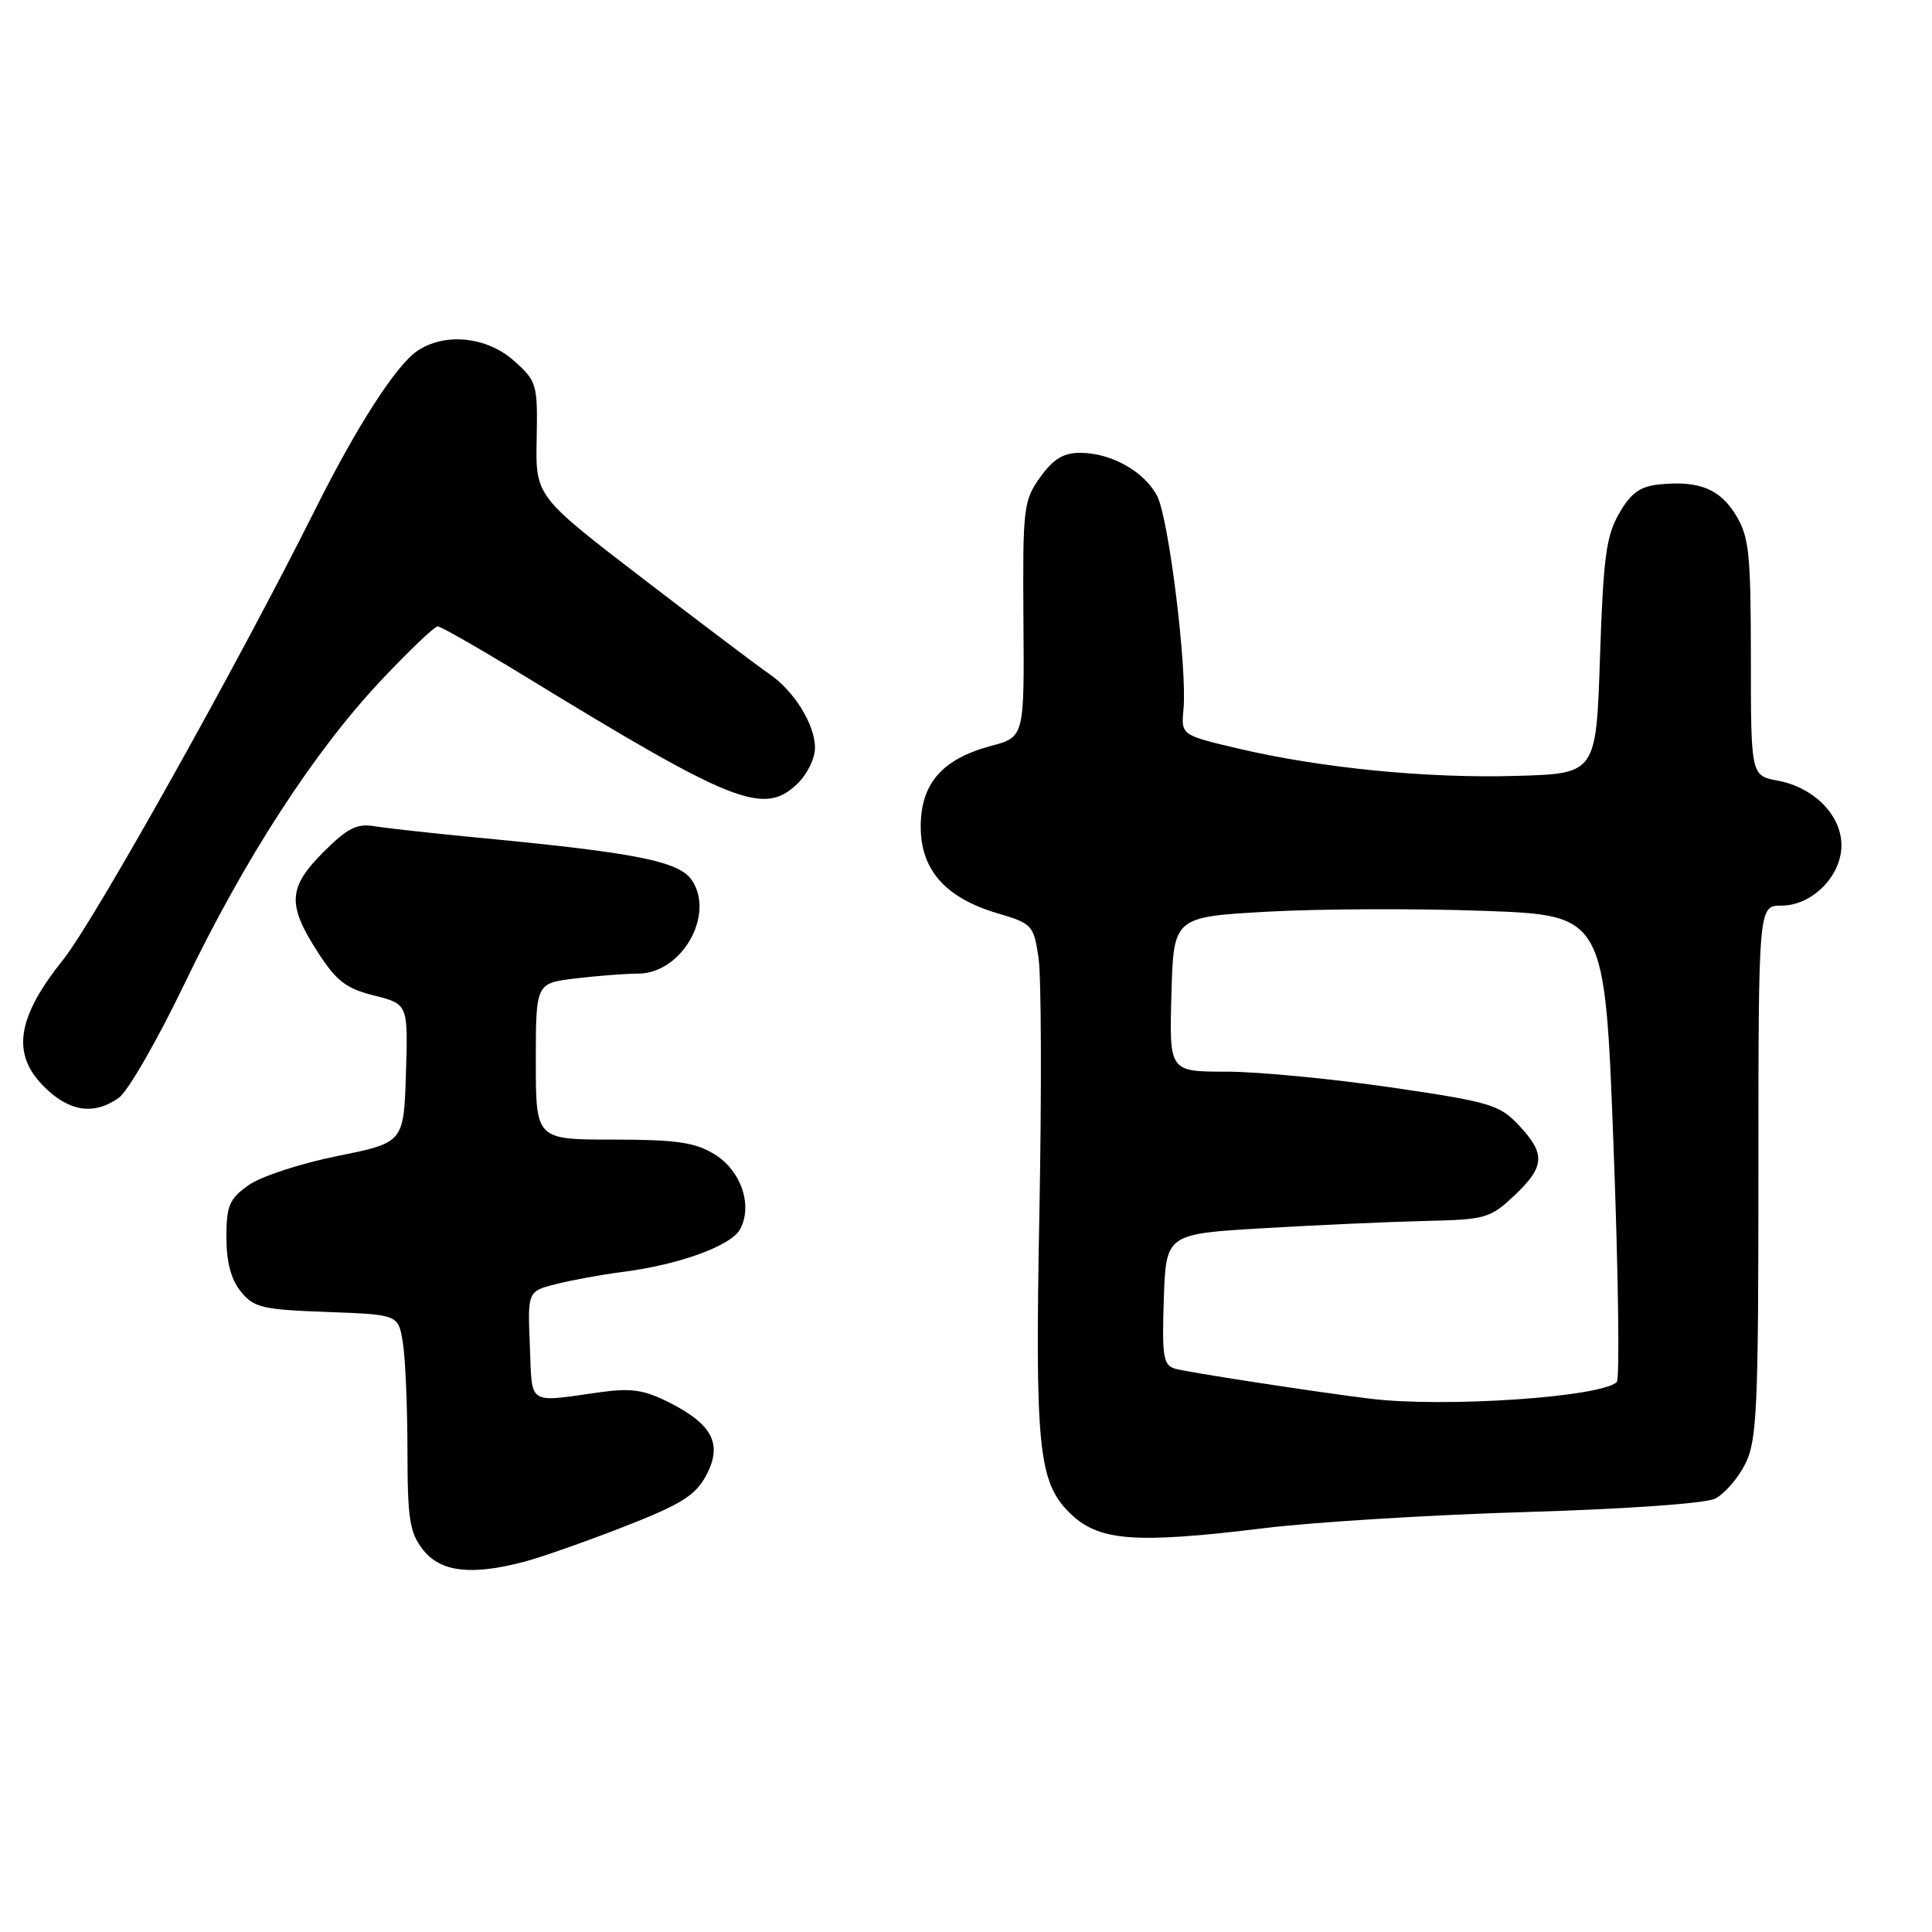 <?xml version="1.0" encoding="UTF-8" standalone="no"?>
<!DOCTYPE svg PUBLIC "-//W3C//DTD SVG 1.1//EN" "http://www.w3.org/Graphics/SVG/1.1/DTD/svg11.dtd" >
<svg xmlns="http://www.w3.org/2000/svg" xmlns:xlink="http://www.w3.org/1999/xlink" version="1.1" viewBox="0 0 256 256">
 <g >
 <path fill="currentColor"
d=" M 69.50 206.93 C 71.70 206.35 77.62 204.27 82.67 202.30 C 90.21 199.36 92.13 198.17 93.55 195.54 C 95.77 191.42 94.47 188.79 88.78 185.89 C 85.39 184.16 83.68 183.90 79.56 184.47 C 69.76 185.84 70.53 186.35 70.21 178.30 C 69.91 171.10 69.91 171.10 73.71 170.14 C 75.79 169.61 79.75 168.89 82.50 168.54 C 90.05 167.57 96.89 165.07 98.08 162.86 C 99.77 159.69 98.18 155.08 94.65 152.93 C 92.08 151.36 89.60 151.01 81.25 151.00 C 71.00 151.00 71.00 151.00 71.00 140.64 C 71.00 130.28 71.00 130.28 76.25 129.65 C 79.14 129.30 82.88 129.01 84.58 129.01 C 90.29 128.99 94.74 121.30 91.71 116.68 C 90.04 114.13 84.41 113.00 63.50 111.01 C 57.45 110.43 51.21 109.74 49.63 109.48 C 47.30 109.09 46.03 109.73 42.88 112.88 C 38.18 117.58 38.04 119.83 42.03 126.05 C 44.56 129.99 45.82 130.97 49.57 131.91 C 54.07 133.05 54.07 133.05 53.79 142.23 C 53.50 151.41 53.50 151.41 44.69 153.18 C 39.84 154.16 34.55 155.89 32.94 157.04 C 30.38 158.86 30.00 159.76 30.00 163.96 C 30.00 167.21 30.62 169.55 31.91 171.14 C 33.63 173.27 34.76 173.53 43.29 173.84 C 52.77 174.19 52.77 174.19 53.37 177.84 C 53.71 179.85 53.98 186.28 53.99 192.12 C 54.00 201.33 54.27 203.08 56.07 205.37 C 58.39 208.31 62.47 208.79 69.50 206.93 Z  M 167.50 202.49 C 174.10 201.68 189.74 200.72 202.25 200.35 C 215.40 199.96 225.95 199.22 227.25 198.58 C 228.49 197.97 230.29 195.90 231.25 193.99 C 232.81 190.86 233.00 186.81 233.00 155.25 C 233.00 120.00 233.00 120.00 236.05 120.00 C 240.11 120.00 244.00 116.09 244.00 112.00 C 244.00 108.04 240.38 104.35 235.61 103.45 C 232.00 102.78 232.00 102.78 232.00 87.14 C 231.99 73.36 231.76 71.12 230.03 68.28 C 227.90 64.79 225.16 63.67 219.94 64.18 C 217.34 64.43 216.14 65.28 214.56 68.00 C 212.83 70.98 212.45 73.81 212.01 87.00 C 211.50 102.50 211.50 102.50 201.00 102.81 C 189.09 103.16 175.02 101.77 164.00 99.17 C 156.50 97.40 156.50 97.40 156.82 93.95 C 157.32 88.58 154.88 68.81 153.35 65.77 C 151.70 62.51 147.25 60.00 143.12 60.00 C 140.90 60.00 139.55 60.83 137.82 63.25 C 135.62 66.33 135.51 67.29 135.61 82.08 C 135.73 97.66 135.73 97.66 131.31 98.84 C 124.84 100.57 122.00 103.83 122.00 109.53 C 122.00 115.29 125.29 118.99 132.22 121.03 C 136.76 122.37 136.97 122.59 137.61 126.90 C 137.98 129.37 138.03 144.46 137.73 160.44 C 137.13 191.72 137.58 196.31 141.69 200.42 C 145.50 204.22 150.23 204.60 167.50 202.49 Z  M 15.73 145.48 C 16.93 144.64 20.83 137.87 24.41 130.43 C 32.41 113.78 41.64 99.54 50.51 90.14 C 54.21 86.21 57.58 83.00 57.99 83.00 C 58.41 83.00 63.64 85.99 69.62 89.65 C 97.15 106.49 101.16 108.08 105.58 103.93 C 106.93 102.66 108.00 100.51 107.99 99.08 C 107.99 95.99 105.19 91.50 101.89 89.27 C 100.58 88.38 93.08 82.72 85.23 76.70 C 70.96 65.75 70.96 65.75 71.11 58.18 C 71.25 50.88 71.14 50.52 68.11 47.81 C 64.48 44.57 58.84 44.02 55.21 46.56 C 52.41 48.52 47.24 56.57 41.89 67.26 C 31.54 87.98 12.48 122.03 8.37 127.16 C 2.23 134.82 1.49 139.65 5.80 143.95 C 9.15 147.31 12.40 147.81 15.73 145.48 Z  M 181.50 185.33 C 173.94 184.39 157.32 181.83 155.71 181.36 C 154.14 180.90 153.96 179.78 154.21 172.17 C 154.50 163.50 154.50 163.50 167.50 162.74 C 174.65 162.32 184.28 161.89 188.89 161.78 C 196.83 161.61 197.47 161.42 200.64 158.43 C 204.72 154.59 204.83 152.91 201.25 149.10 C 198.70 146.38 197.45 146.01 184.28 144.08 C 176.46 142.94 166.66 142.00 162.50 142.00 C 154.93 142.00 154.93 142.00 155.22 131.75 C 155.50 121.50 155.50 121.50 168.00 120.80 C 174.88 120.42 187.73 120.37 196.57 120.69 C 212.65 121.27 212.65 121.27 213.80 151.86 C 214.44 168.68 214.63 182.75 214.23 183.13 C 212.08 185.15 191.29 186.54 181.50 185.33 Z "/>
</g>
</svg>